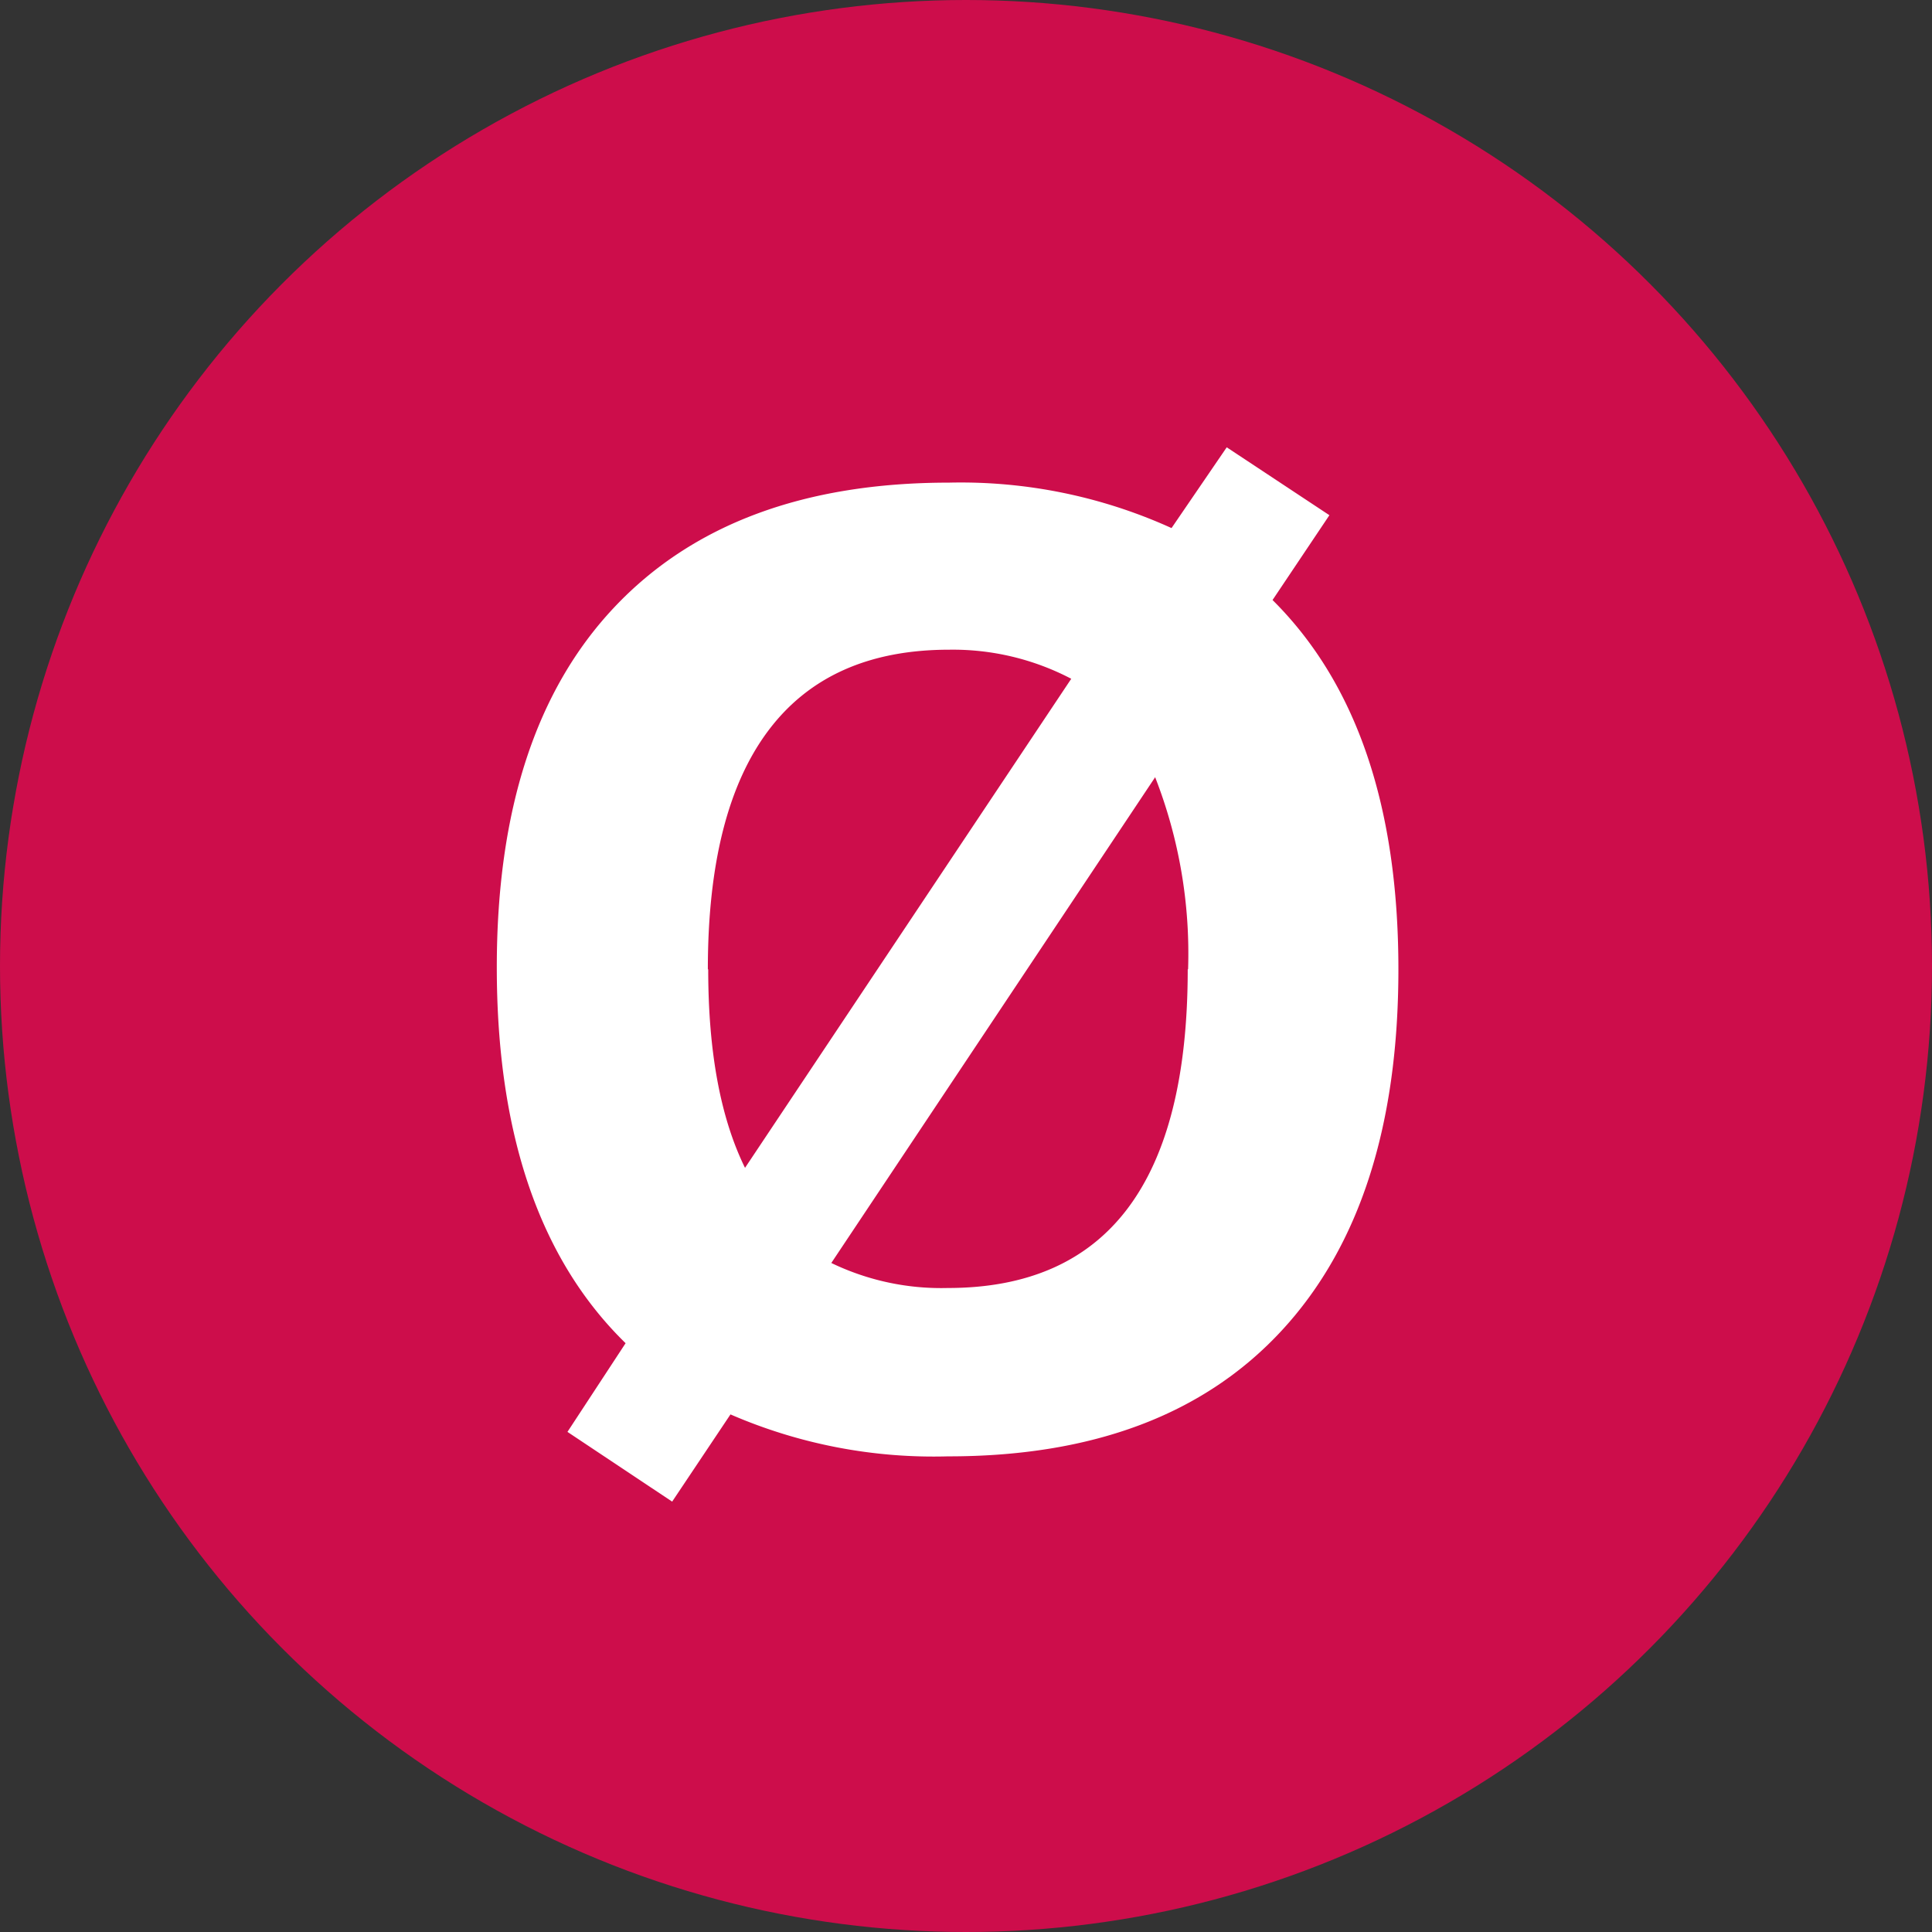<svg id="Layer_2" data-name="Layer 2" xmlns="http://www.w3.org/2000/svg" viewBox="0 0 105 105"><rect x="0" y="0" width="105" height="105" fill="#333333" stroke="none"/><defs><style>.cls-1{fill:#cd0d4b;}.cls-2{fill:#fff;}</style></defs><title>ø</title><circle class="cls-1" cx="52.5" cy="52.5" r="52.5"/><path class="cls-2" d="M79,55.68q0,12.76-6.33,19.62T54.51,82.15A27.74,27.74,0,0,1,42.7,79.87l-3.17,4.74-5.69-3.79L37,76q-7-6.83-7-20.43Q30,42.77,36.39,36t18.19-6.77A27.69,27.69,0,0,1,66.67,31.7l3-4.39L75.25,31l-3.09,4.61Q79,42.4,79,55.68Zm-37.51,0q0,6.72,2,10.79L61.22,39.89a13.86,13.86,0,0,0-6.64-1.58q-6.51,0-9.81,4.38T41.47,55.68Zm26.08,0a26.34,26.34,0,0,0-1.79-10.44L48.18,71.64A13.74,13.74,0,0,0,54.51,73Q67.55,73,67.55,55.68Z" transform="translate(-3 -3)"/></svg>